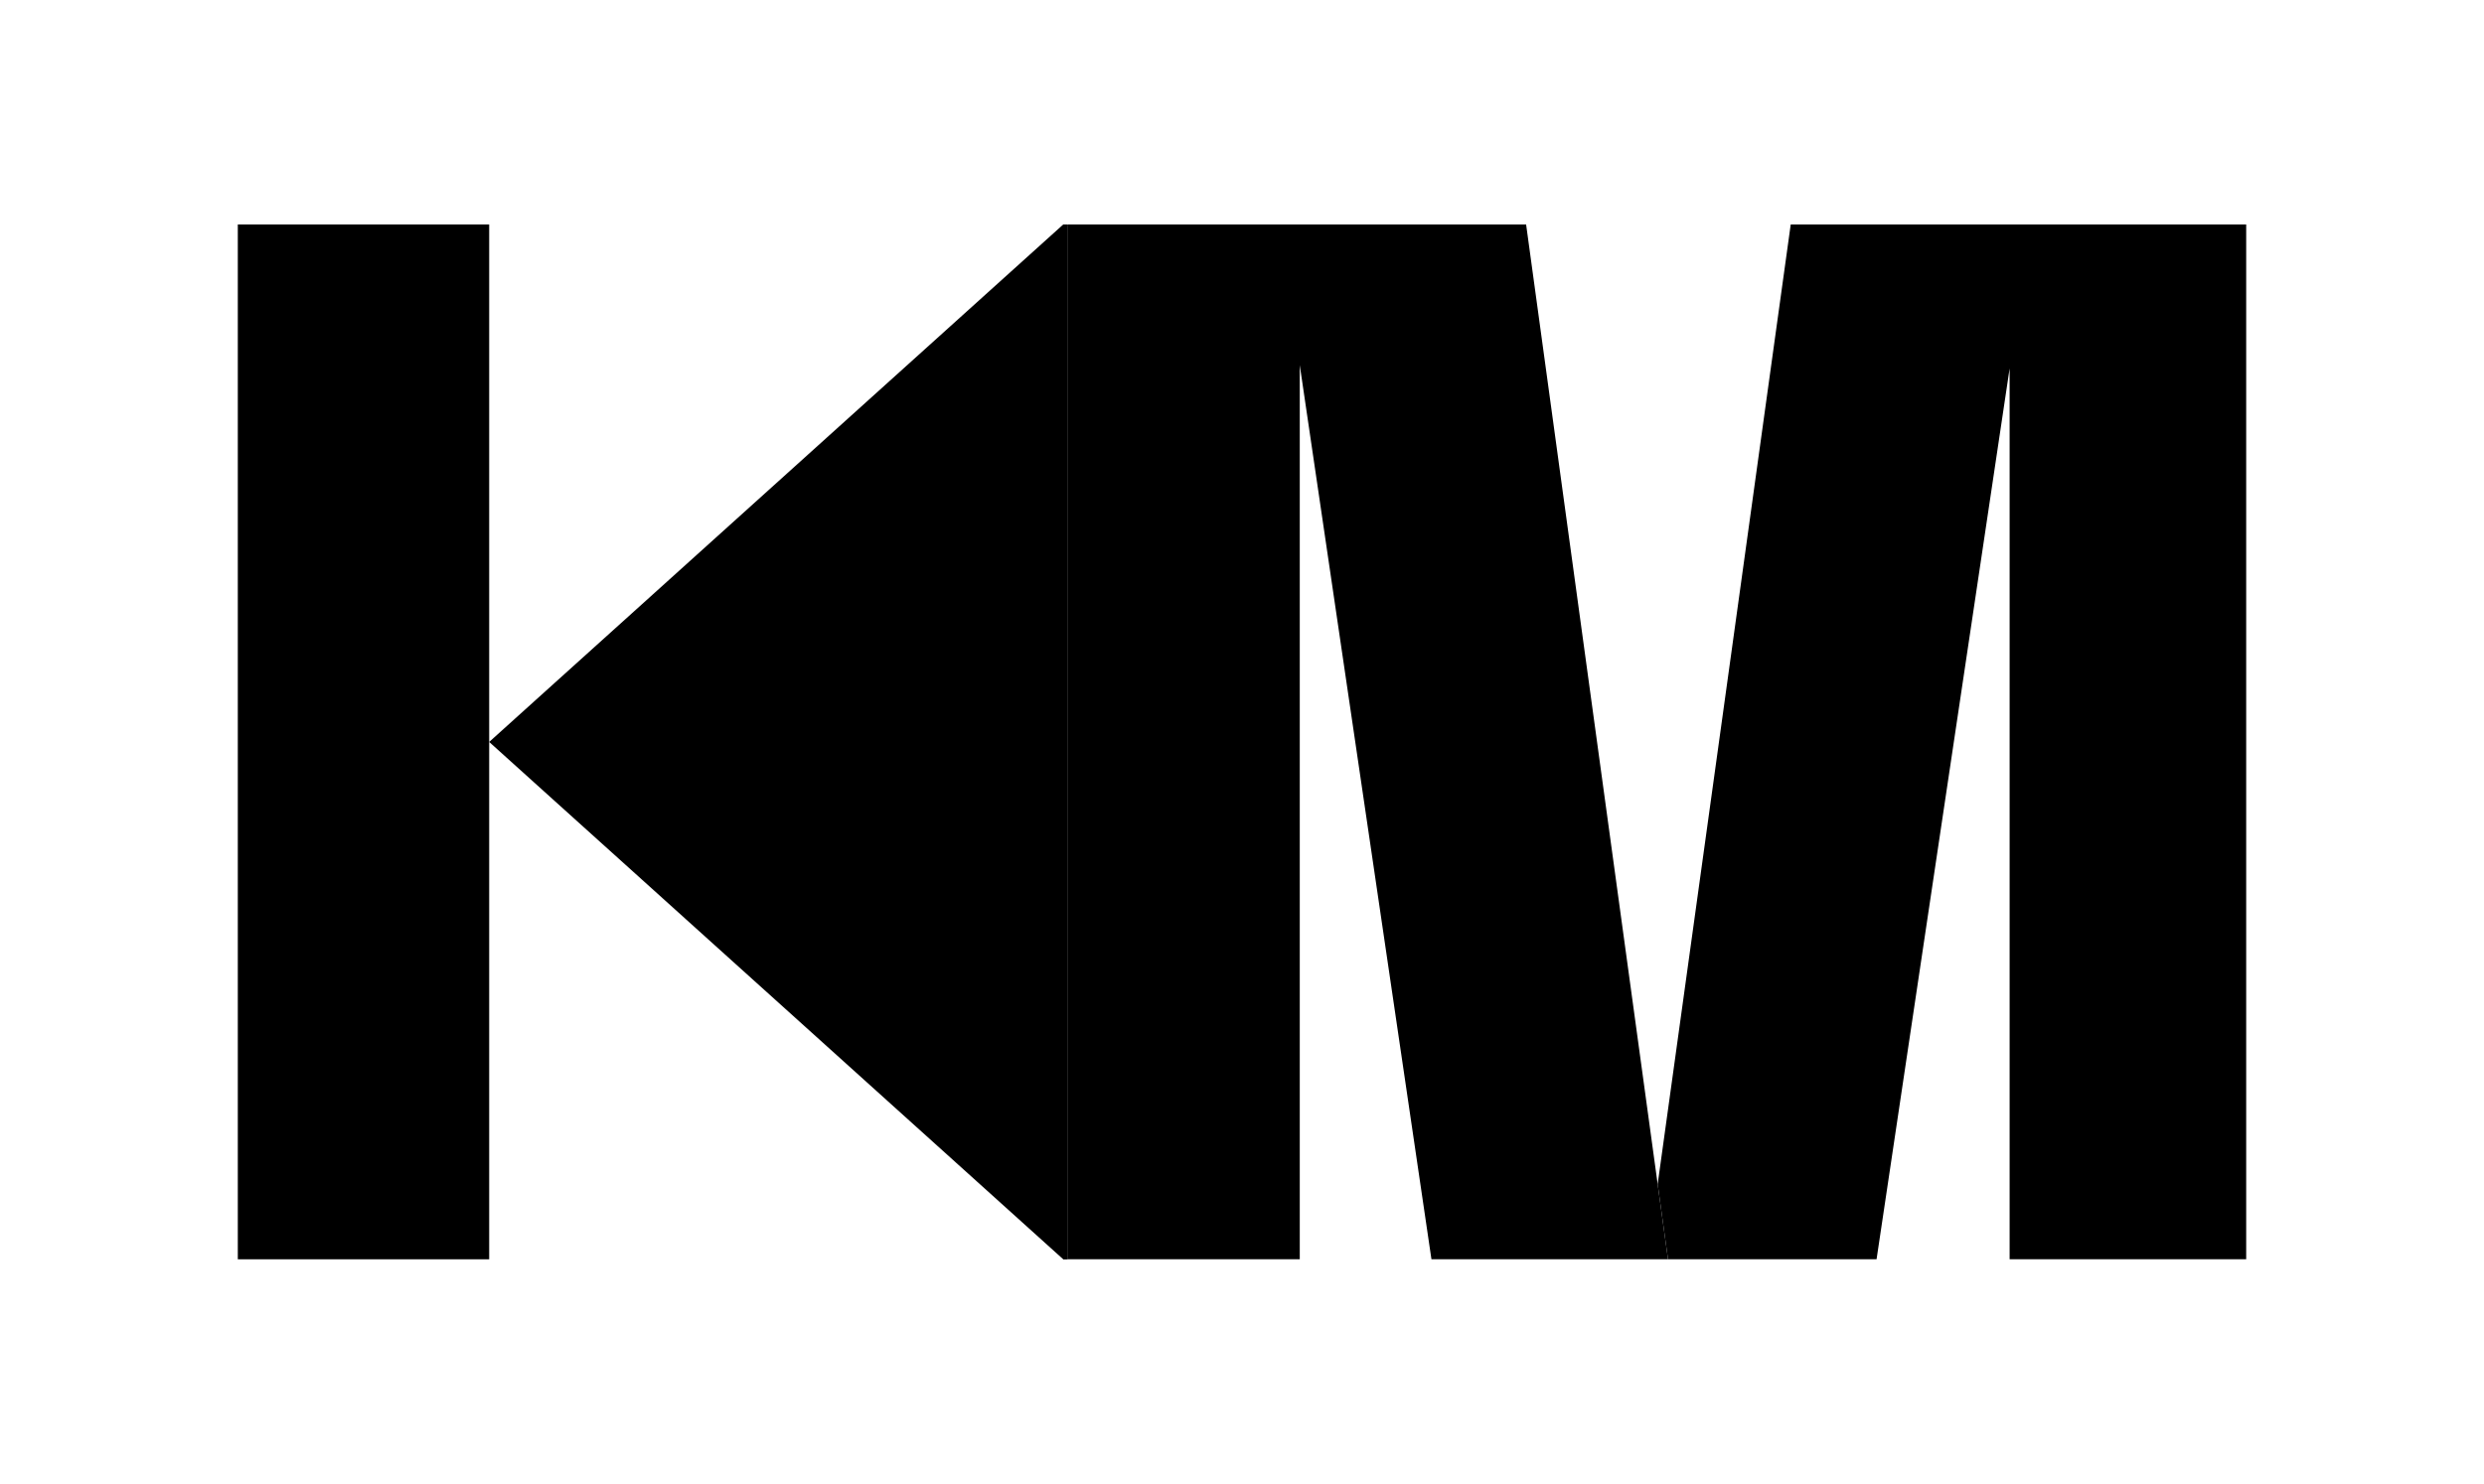 <?xml version="1.0" encoding="UTF-8"?>
<svg id="KM_x5F_IMAGOTYPE_x5F_BLACK" xmlns="http://www.w3.org/2000/svg" viewBox="0 0 1080 645.311">
  <path fill="currentColor" d="M462.259,97.642v450.02h1.921V97.642h-1.921Z"/>
  <polygon fill="currentColor" points="725.223 547.662 622.365 547.662 565.117 158.808 565.117 547.662 464.18 547.662 464.18 97.642 663.53 97.642 720.722 515.004 725.223 547.662"/>
  <polygon fill="currentColor" points="976.606 97.642 976.606 547.662 873.748 547.662 873.748 160.233 815.897 547.662 725.223 547.662 720.722 515.004 778.573 97.642 976.606 97.642"/>
  <path fill="currentColor" d="M103.394,97.629h109.295v450.053h-109.295V97.629Z"/>
  <polygon fill="currentColor" points="464.18 97.642 464.18 547.662 462.259 547.662 212.687 322.679 462.259 97.642 464.18 97.642"/>
</svg>